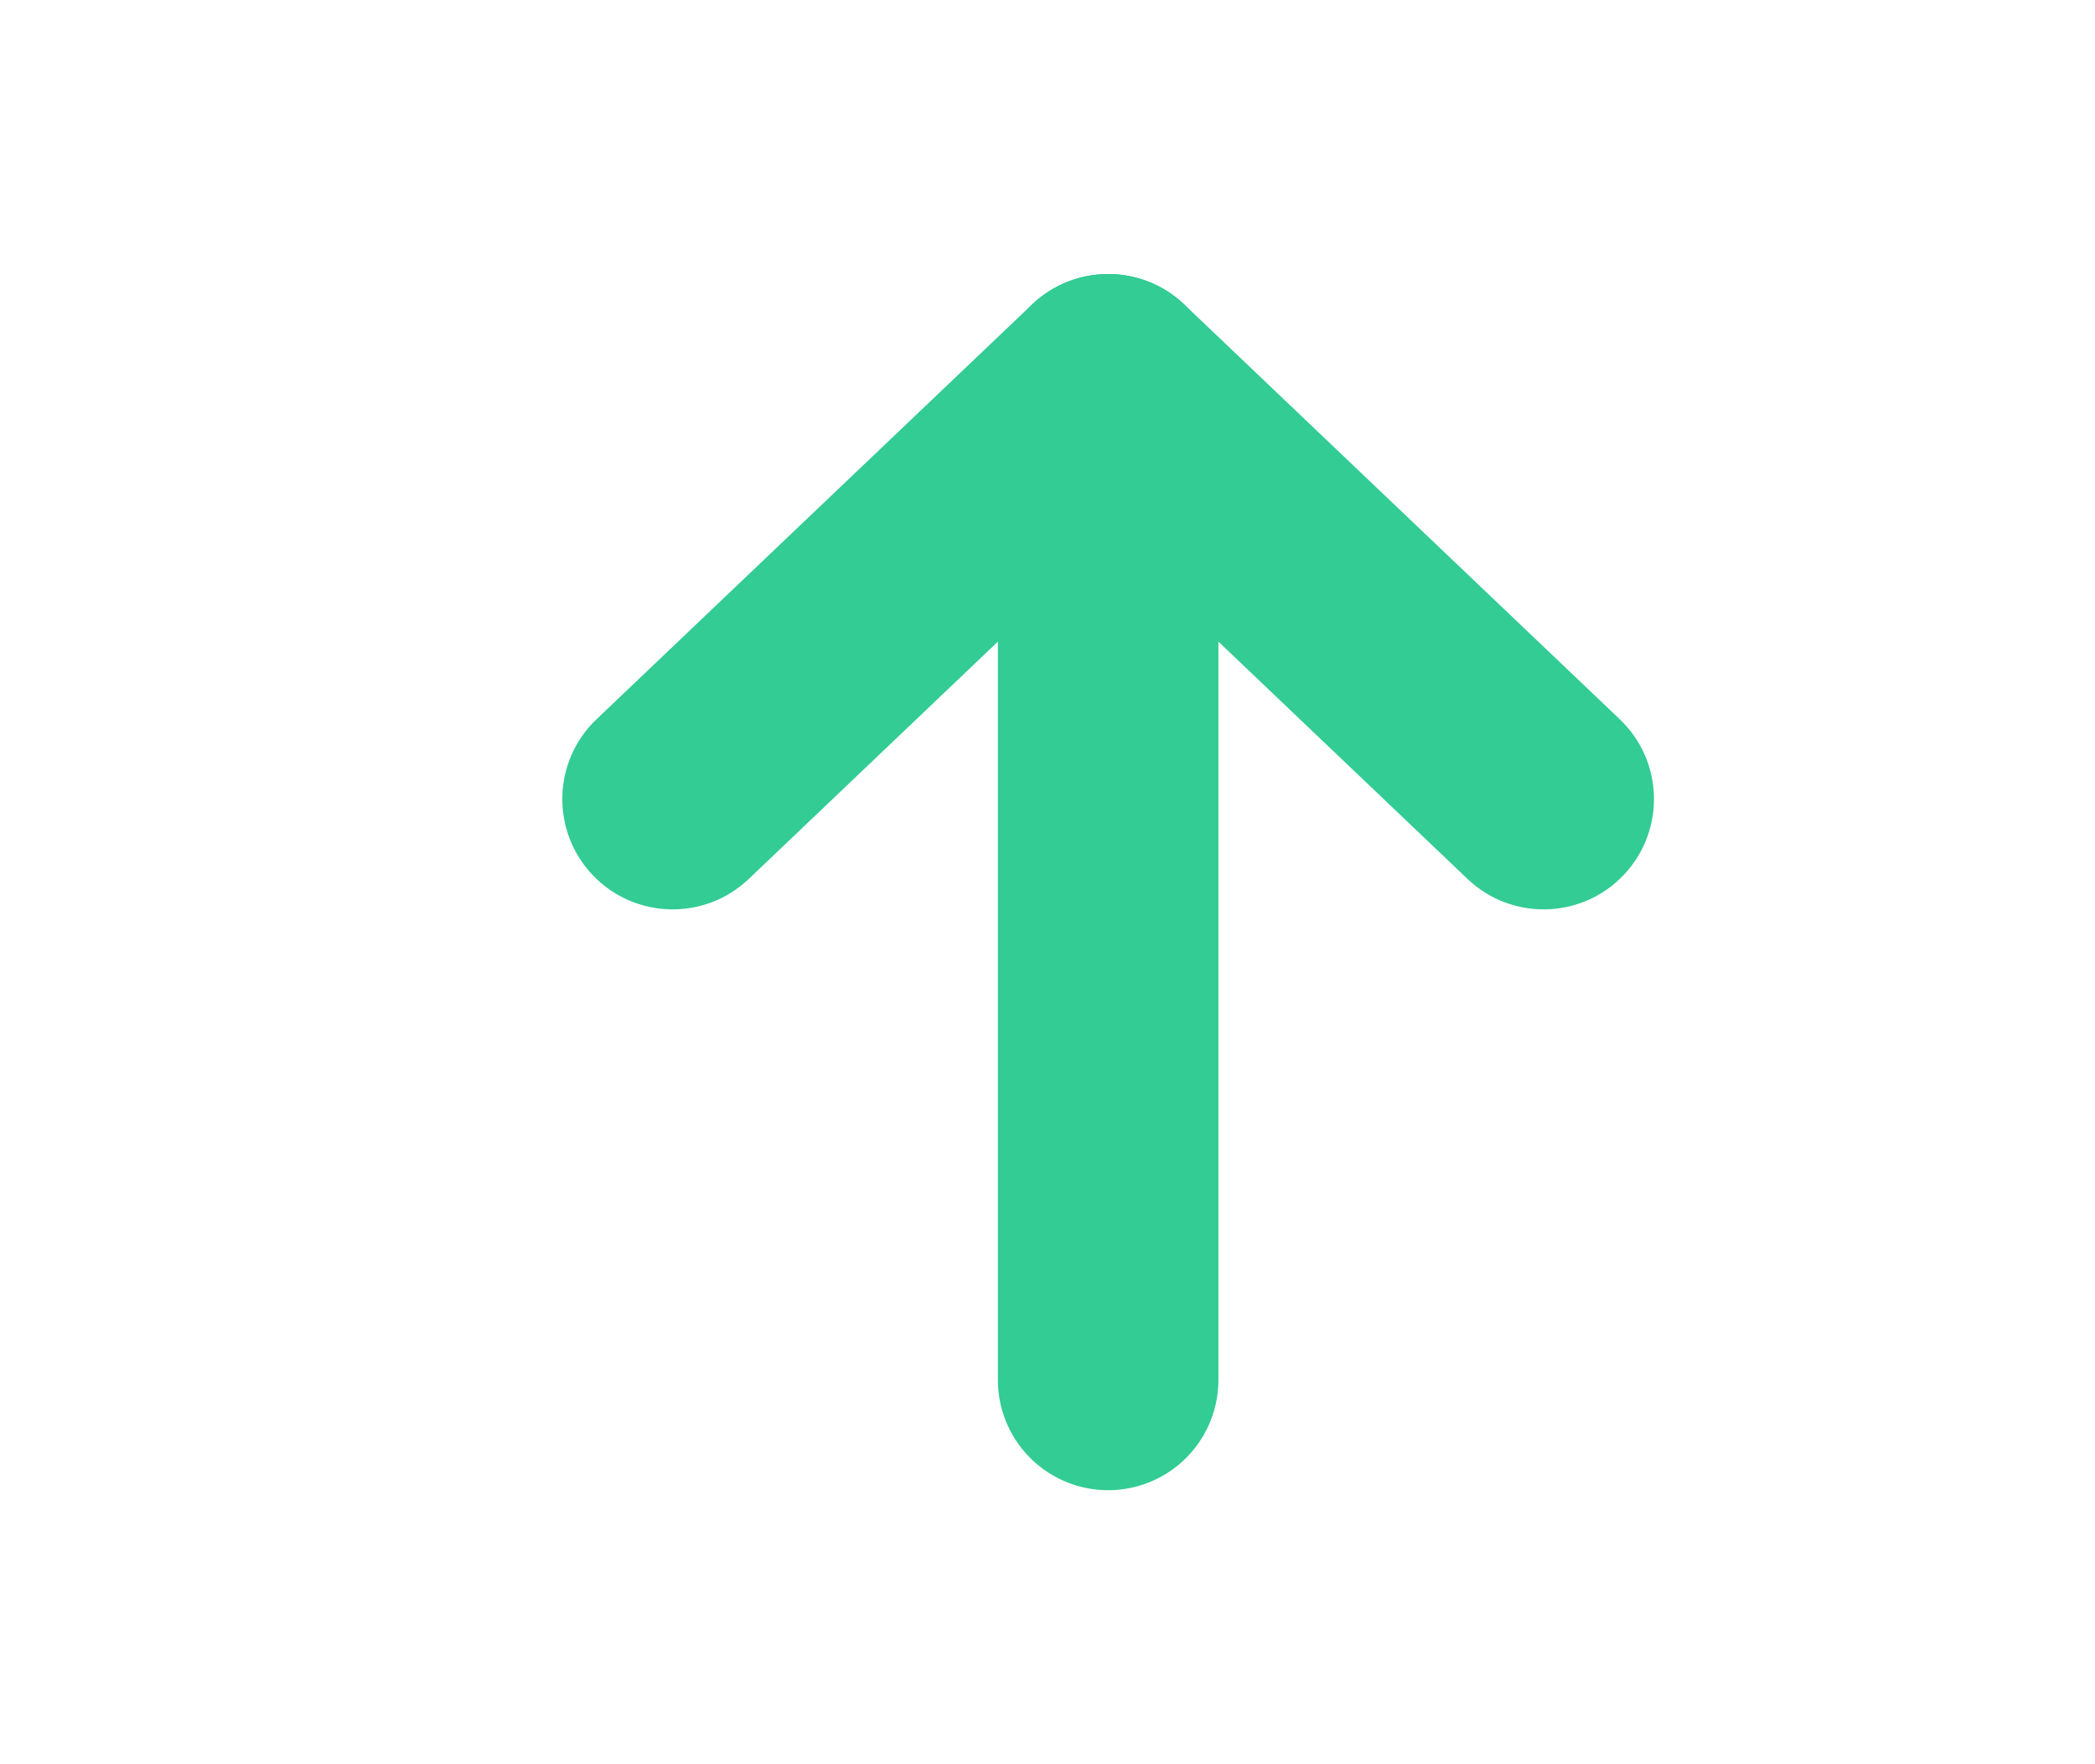 <svg width="19" height="16" viewBox="0 0 19 16" fill="none" xmlns="http://www.w3.org/2000/svg">
<path d="M5.41 6.523C5.01 6.904 4.995 7.537 5.376 7.937C5.757 8.337 6.39 8.352 6.79 7.972L5.41 6.523ZM10.05 3.485L10.74 2.761C10.354 2.393 9.747 2.393 9.36 2.761L10.05 3.485ZM13.31 7.972C13.71 8.352 14.343 8.337 14.724 7.937C15.105 7.537 15.09 6.904 14.69 6.523L13.31 7.972ZM6.79 7.972L10.74 4.209L9.36 2.761L5.41 6.523L6.79 7.972ZM9.36 4.209L13.31 7.972L14.69 6.523L10.74 2.761L9.36 4.209Z" fill="#32CC94"/>
<path d="M10.05 12.515V3.485" stroke="#32CC94" stroke-width="2" stroke-linecap="round"/>
</svg>
